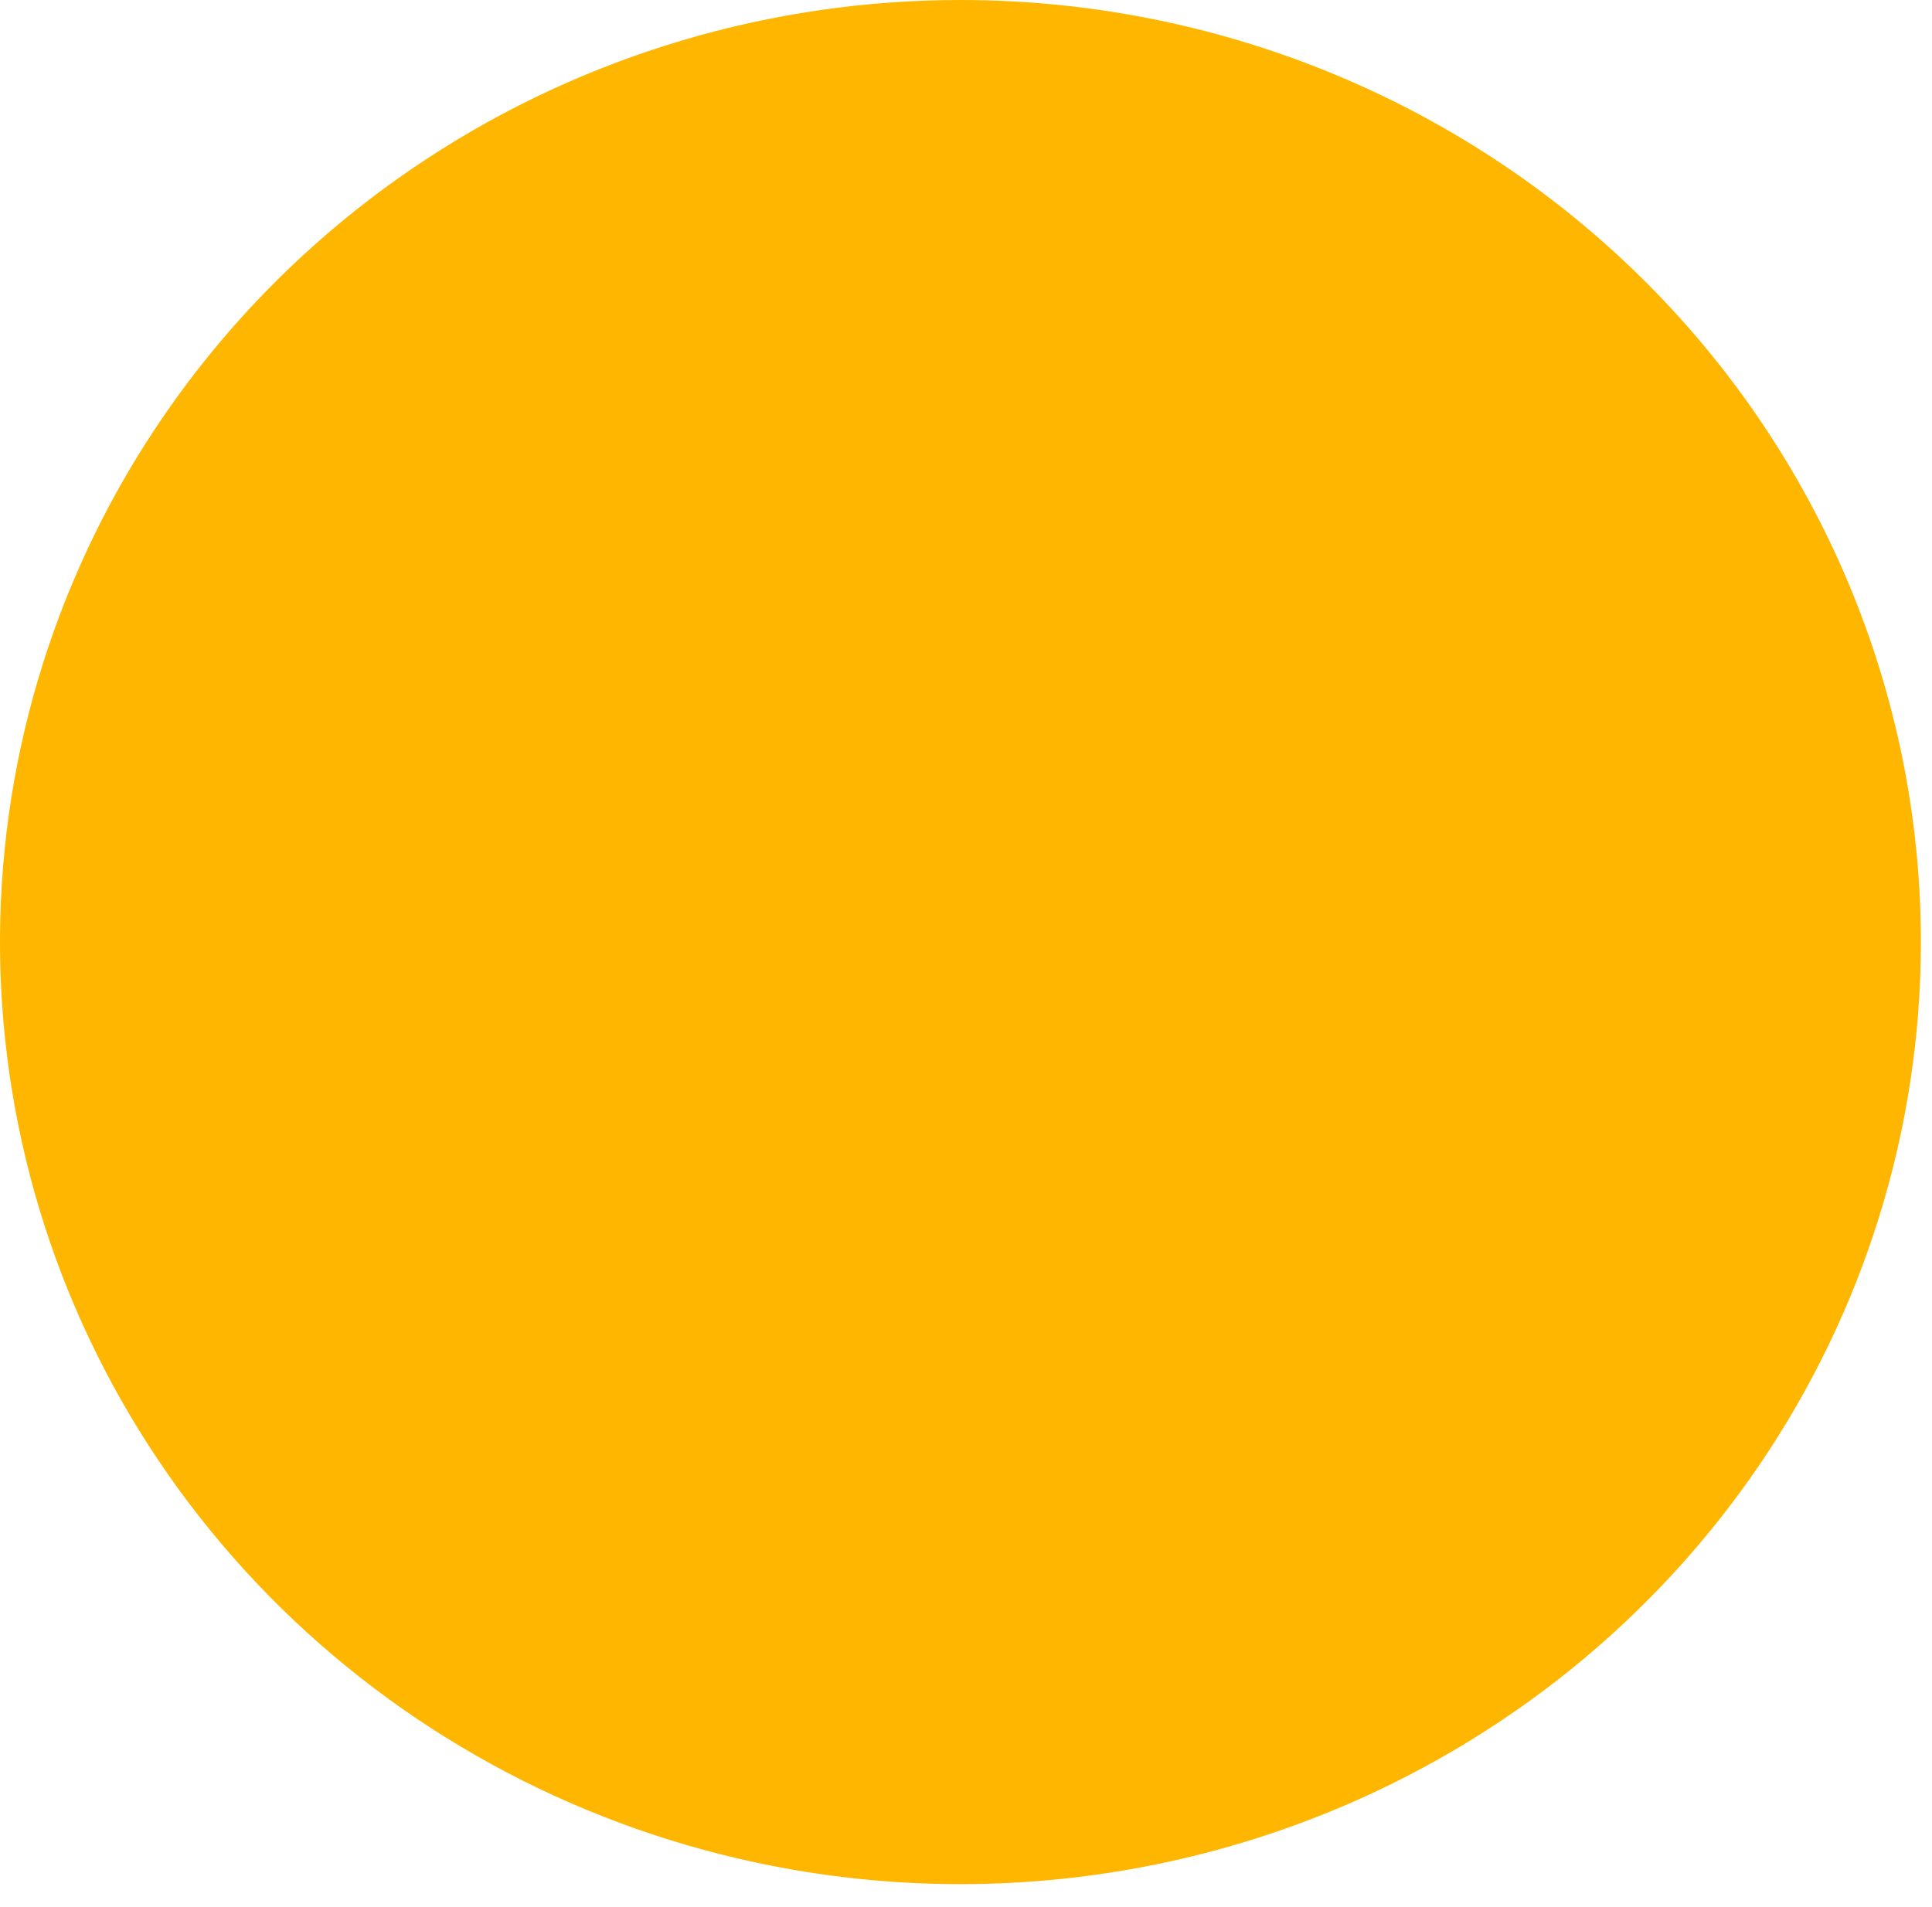 <svg width="77" height="76" viewBox="0 0 77 76" fill="none" xmlns="http://www.w3.org/2000/svg">
<path d="M76.557 37.552C76.557 44.98 74.312 52.24 70.105 58.416C65.898 64.592 59.919 69.405 52.923 72.247C45.928 75.088 38.23 75.831 30.804 74.381C23.378 72.93 16.558 69.352 11.205 64.099C5.853 58.845 2.208 52.153 0.733 44.867C-0.742 37.582 0.019 30.031 2.919 23.169C5.819 16.308 10.728 10.444 17.025 6.32C23.322 2.196 30.724 -0.003 38.296 3.94352e-06C48.445 0.005 58.177 3.963 65.352 11.005C72.526 18.047 76.557 27.595 76.557 37.552Z" fill="#FFB600"/>
</svg>
